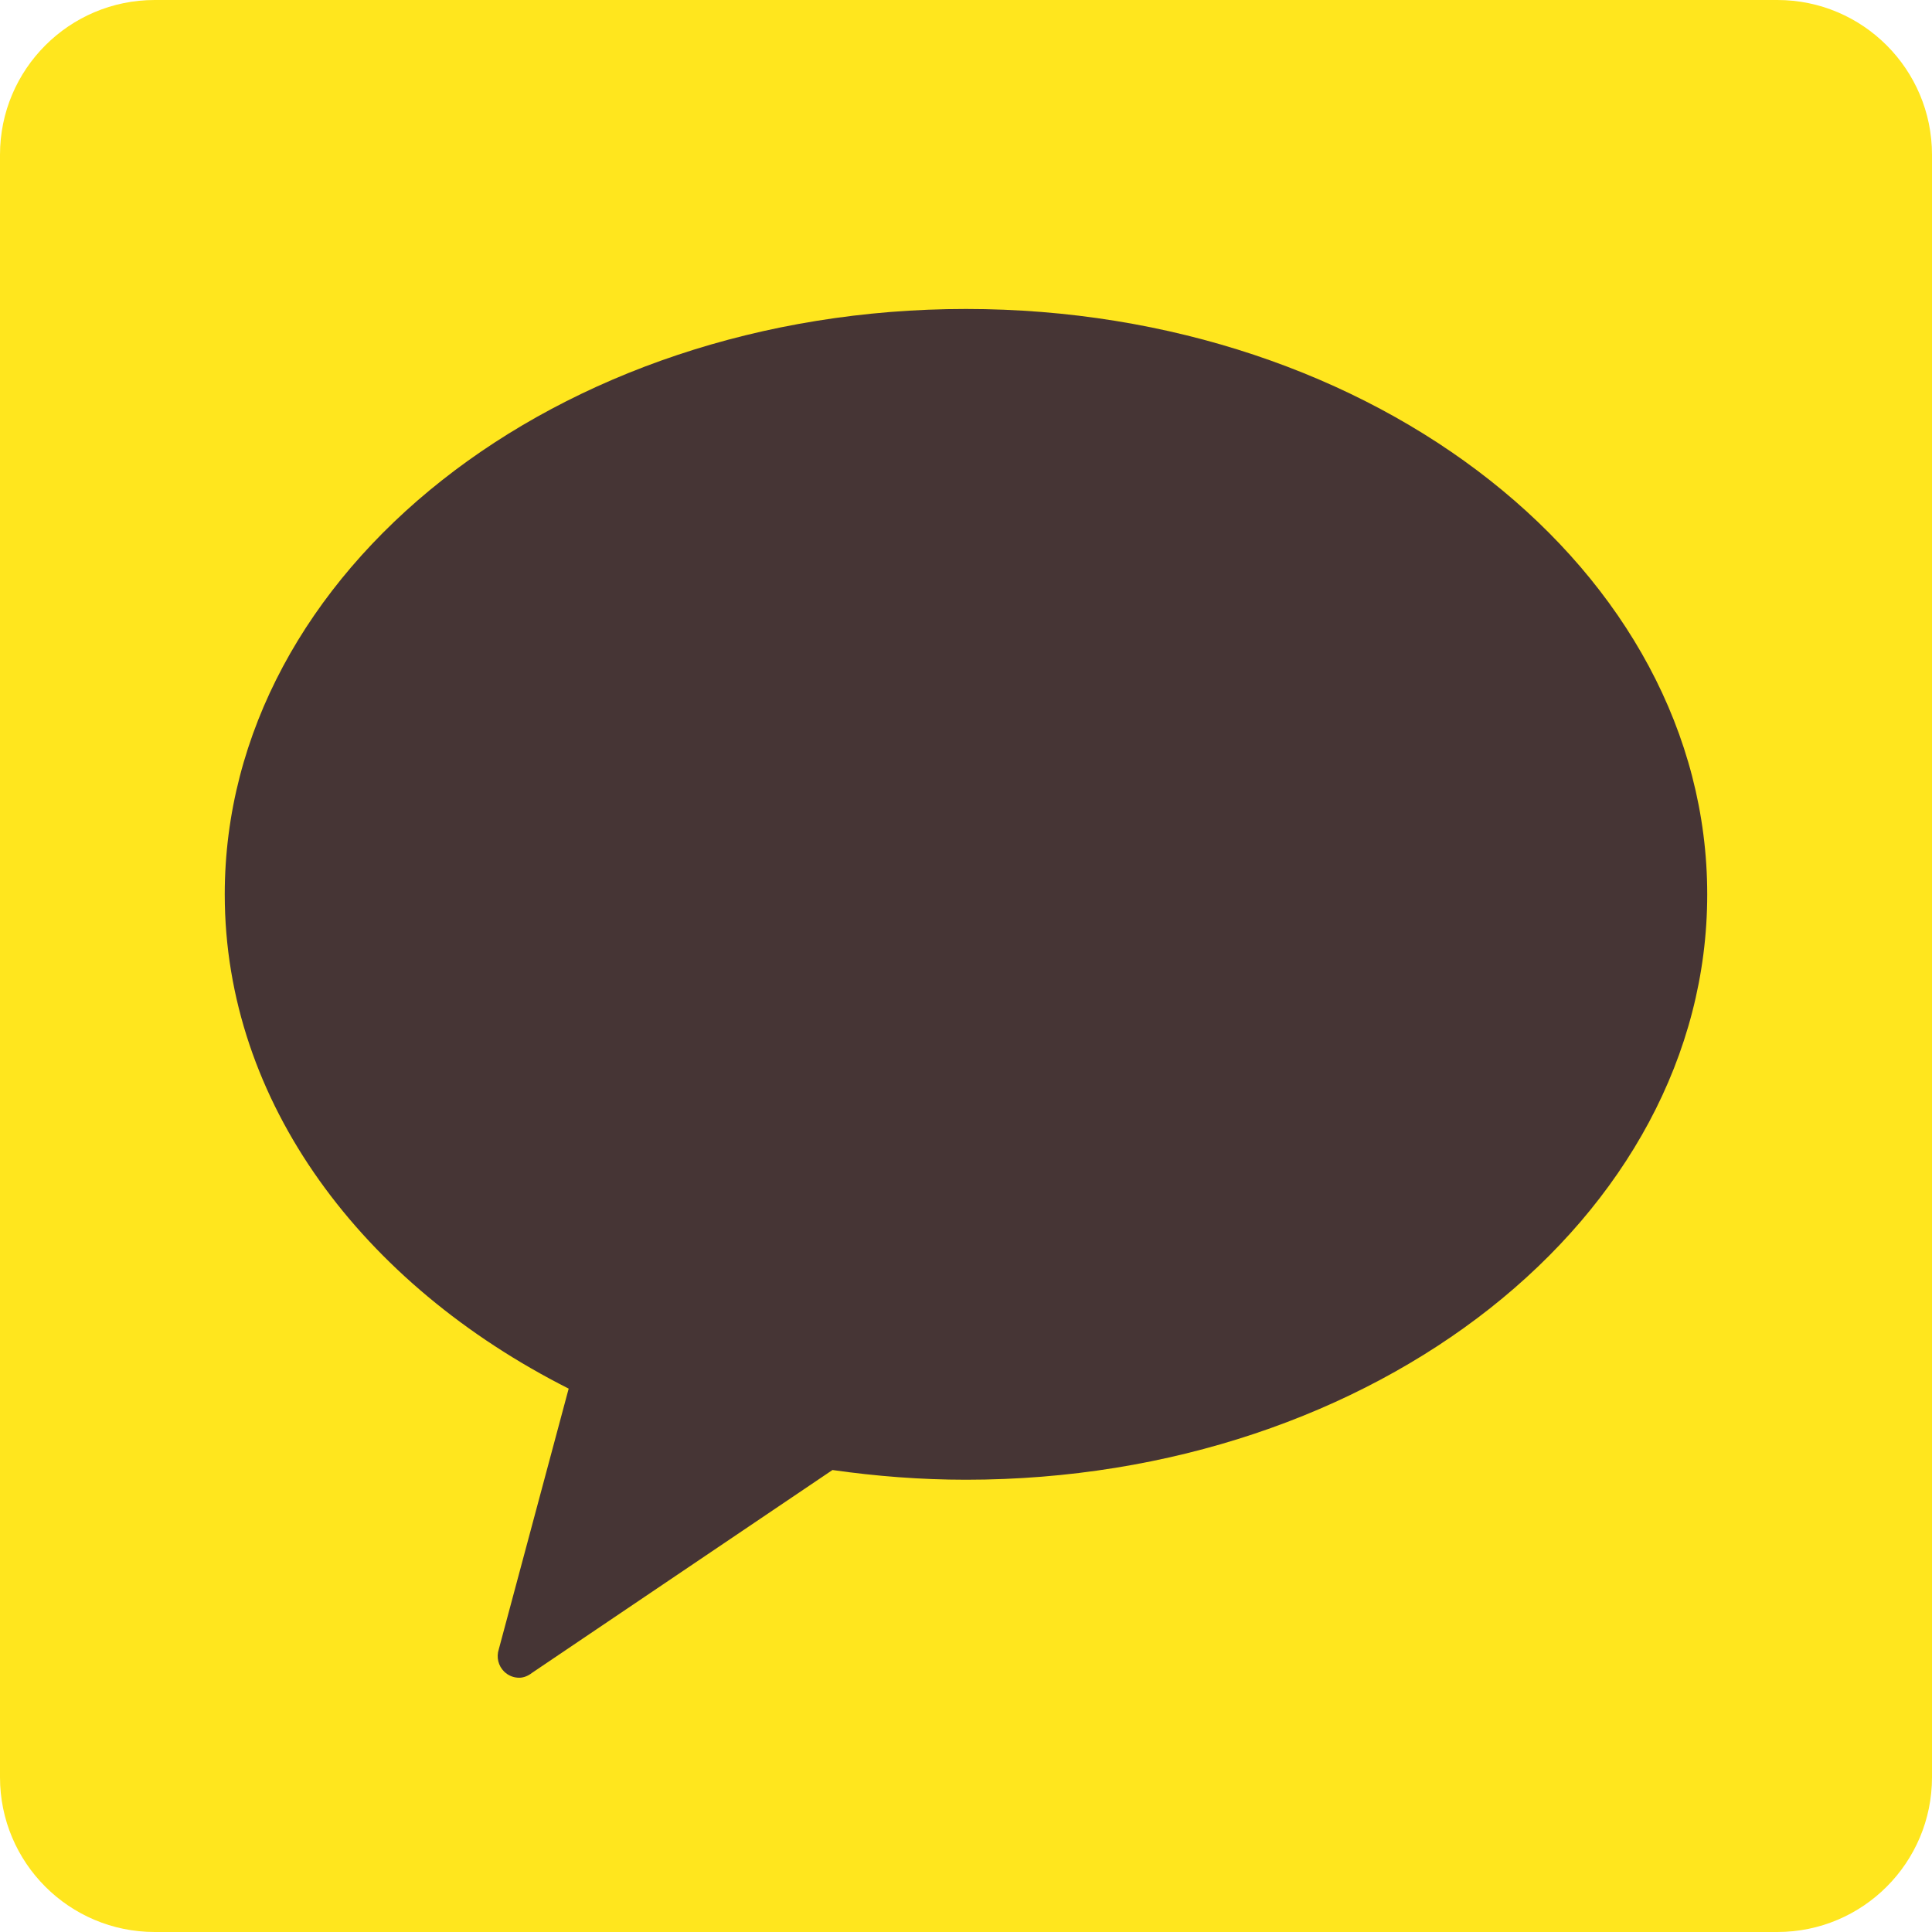 <?xml version="1.0" encoding="UTF-8"?>
<!DOCTYPE svg PUBLIC "-//W3C//DTD SVG 1.1//EN" "http://www.w3.org/Graphics/SVG/1.1/DTD/svg11.dtd">
<svg version="1.1" xmlns="http://www.w3.org/2000/svg" xmlns:xlink="http://www.w3.org/1999/xlink" x="0" y="0" width="32" height="32" viewBox="0, 0, 64, 64">
  <g id="Layer_1" transform="translate(-18, -18)">
    <g>
      <path d="M82,76.874 C82,79.706 79.706,82 76.877,82 L23.126,82 C20.295,82 18,79.706 18,76.874 L18,23.126 C18,20.298 20.295,18 23.126,18 L76.877,18 C79.706,18 82,20.298 82,23.126 z" fill="#FFE61E"/>
      <path d="M49.999,28.235 C36.439,28.235 25.445,36.913 25.445,47.627 C25.445,54.513 30.001,60.546 36.838,64 L34.523,72.635 C34.437,72.895 34.507,73.183 34.699,73.372 C34.835,73.505 35.01,73.577 35.2,73.577 C35.348,73.577 35.497,73.516 35.629,73.412 L45.577,66.696 C47.022,66.902 48.498,67.018 49.999,67.018 C63.555,67.018 74.554,58.338 74.554,47.627 C74.554,36.913 63.555,28.235 49.999,28.235" fill="#463535"/>
    </g>
  </g>
</svg>
